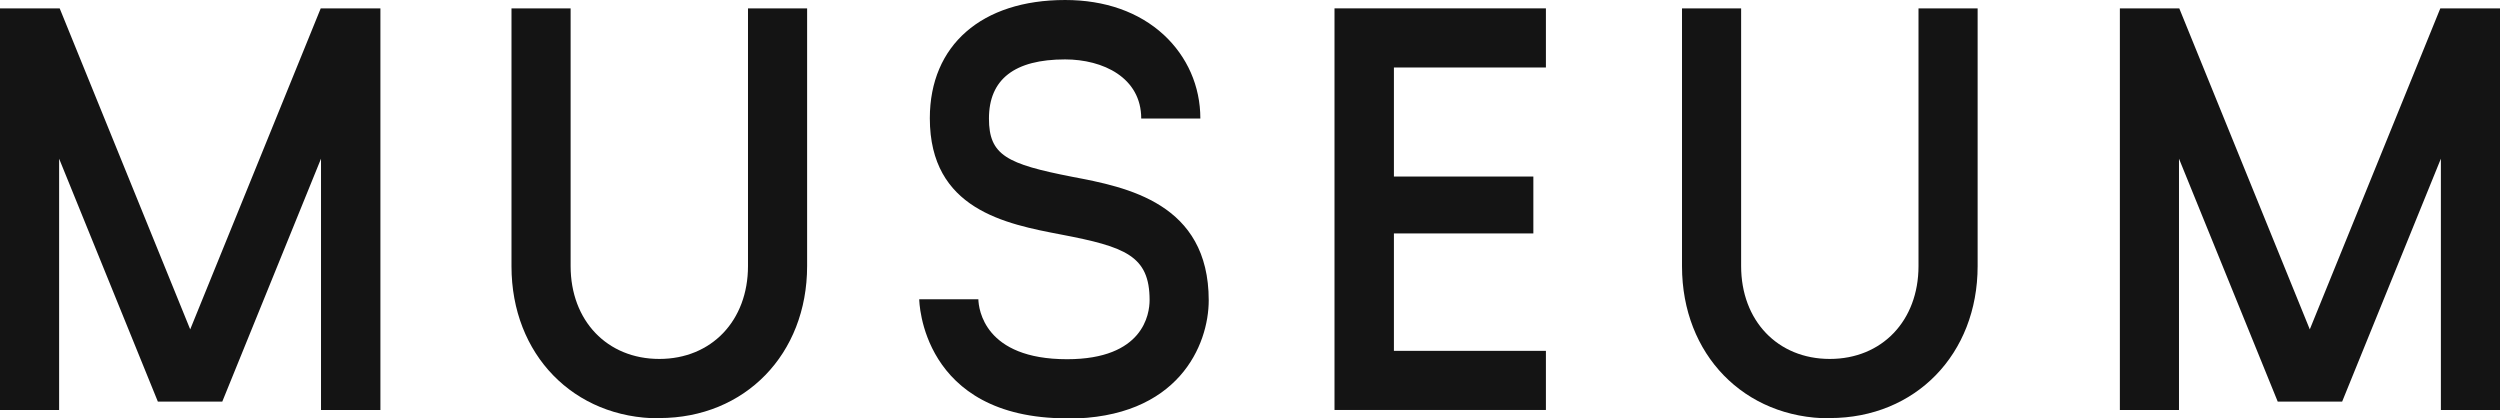 <?xml version="1.0" encoding="UTF-8"?>
<svg id="_レイヤー_2" data-name="レイヤー 2" xmlns="http://www.w3.org/2000/svg" viewBox="0 0 89.64 15">
  <defs>
    <style>
      .cls-1 {
        fill: #141414;
        stroke-width: 0px;
      }
    </style>
  </defs>
  <g id="_原稿" data-name="原稿">
    <g>
      <path class="cls-1" d="M23.64,15c-3.07,0-5.3-2.29-5.3-5.45V.3h2.12v9.24c0,1.96,1.31,3.33,3.18,3.33s3.18-1.37,3.18-3.33V.3h2.12v9.24c0,3.16-2.23,5.45-5.3,5.45Z"/>
      <path class="cls-1" d="M65.61,15c-3.07,0-5.3-2.29-5.3-5.45V.3h2.12v9.24c0,1.96,1.31,3.33,3.18,3.33s3.18-1.37,3.18-3.33V.3h2.12v9.24c0,3.16-2.23,5.45-5.3,5.45Z"/>
      <polygon class="cls-1" points="6.82 11.81 2.14 .3 0 .3 0 14.7 2.12 14.7 2.12 5.69 5.66 14.4 7.97 14.4 11.51 5.69 11.51 14.7 13.64 14.7 13.64 .3 11.5 .3 6.82 11.81"/>
      <polygon class="cls-1" points="82.82 11.81 78.14 .3 76.01 .3 76.01 14.7 78.13 14.7 78.13 5.69 81.67 14.4 83.98 14.4 87.52 5.69 87.52 14.7 89.64 14.7 89.64 .3 87.5 .3 82.82 11.81"/>
      <polygon class="cls-1" points="55.43 2.42 55.43 .3 47.85 .3 47.85 14.7 55.43 14.7 55.43 12.58 49.98 12.58 49.98 8.37 54.98 8.37 54.98 6.33 49.98 6.33 49.98 2.42 55.43 2.42"/>
      <path class="cls-1" d="M38.26,15c-5.24,0-5.3-4.23-5.3-4.27h2.12c.01.35.21,2.15,3.18,2.15,2.74,0,2.96-1.62,2.96-2.12,0-1.59-.87-1.91-3.17-2.35-1.99-.38-4.71-.9-4.71-4.17,0-2.62,1.86-4.24,4.85-4.24,1.43,0,2.65.43,3.54,1.25.84.78,1.31,1.84,1.31,3h-2.12c0-1.47-1.37-2.12-2.73-2.12-1.81,0-2.73.71-2.73,2.12,0,1.32.64,1.63,2.99,2.09,1.95.37,4.89.94,4.89,4.43,0,1.58-1.07,4.24-5.08,4.24Z"/>
    </g>
  </g>
</svg>